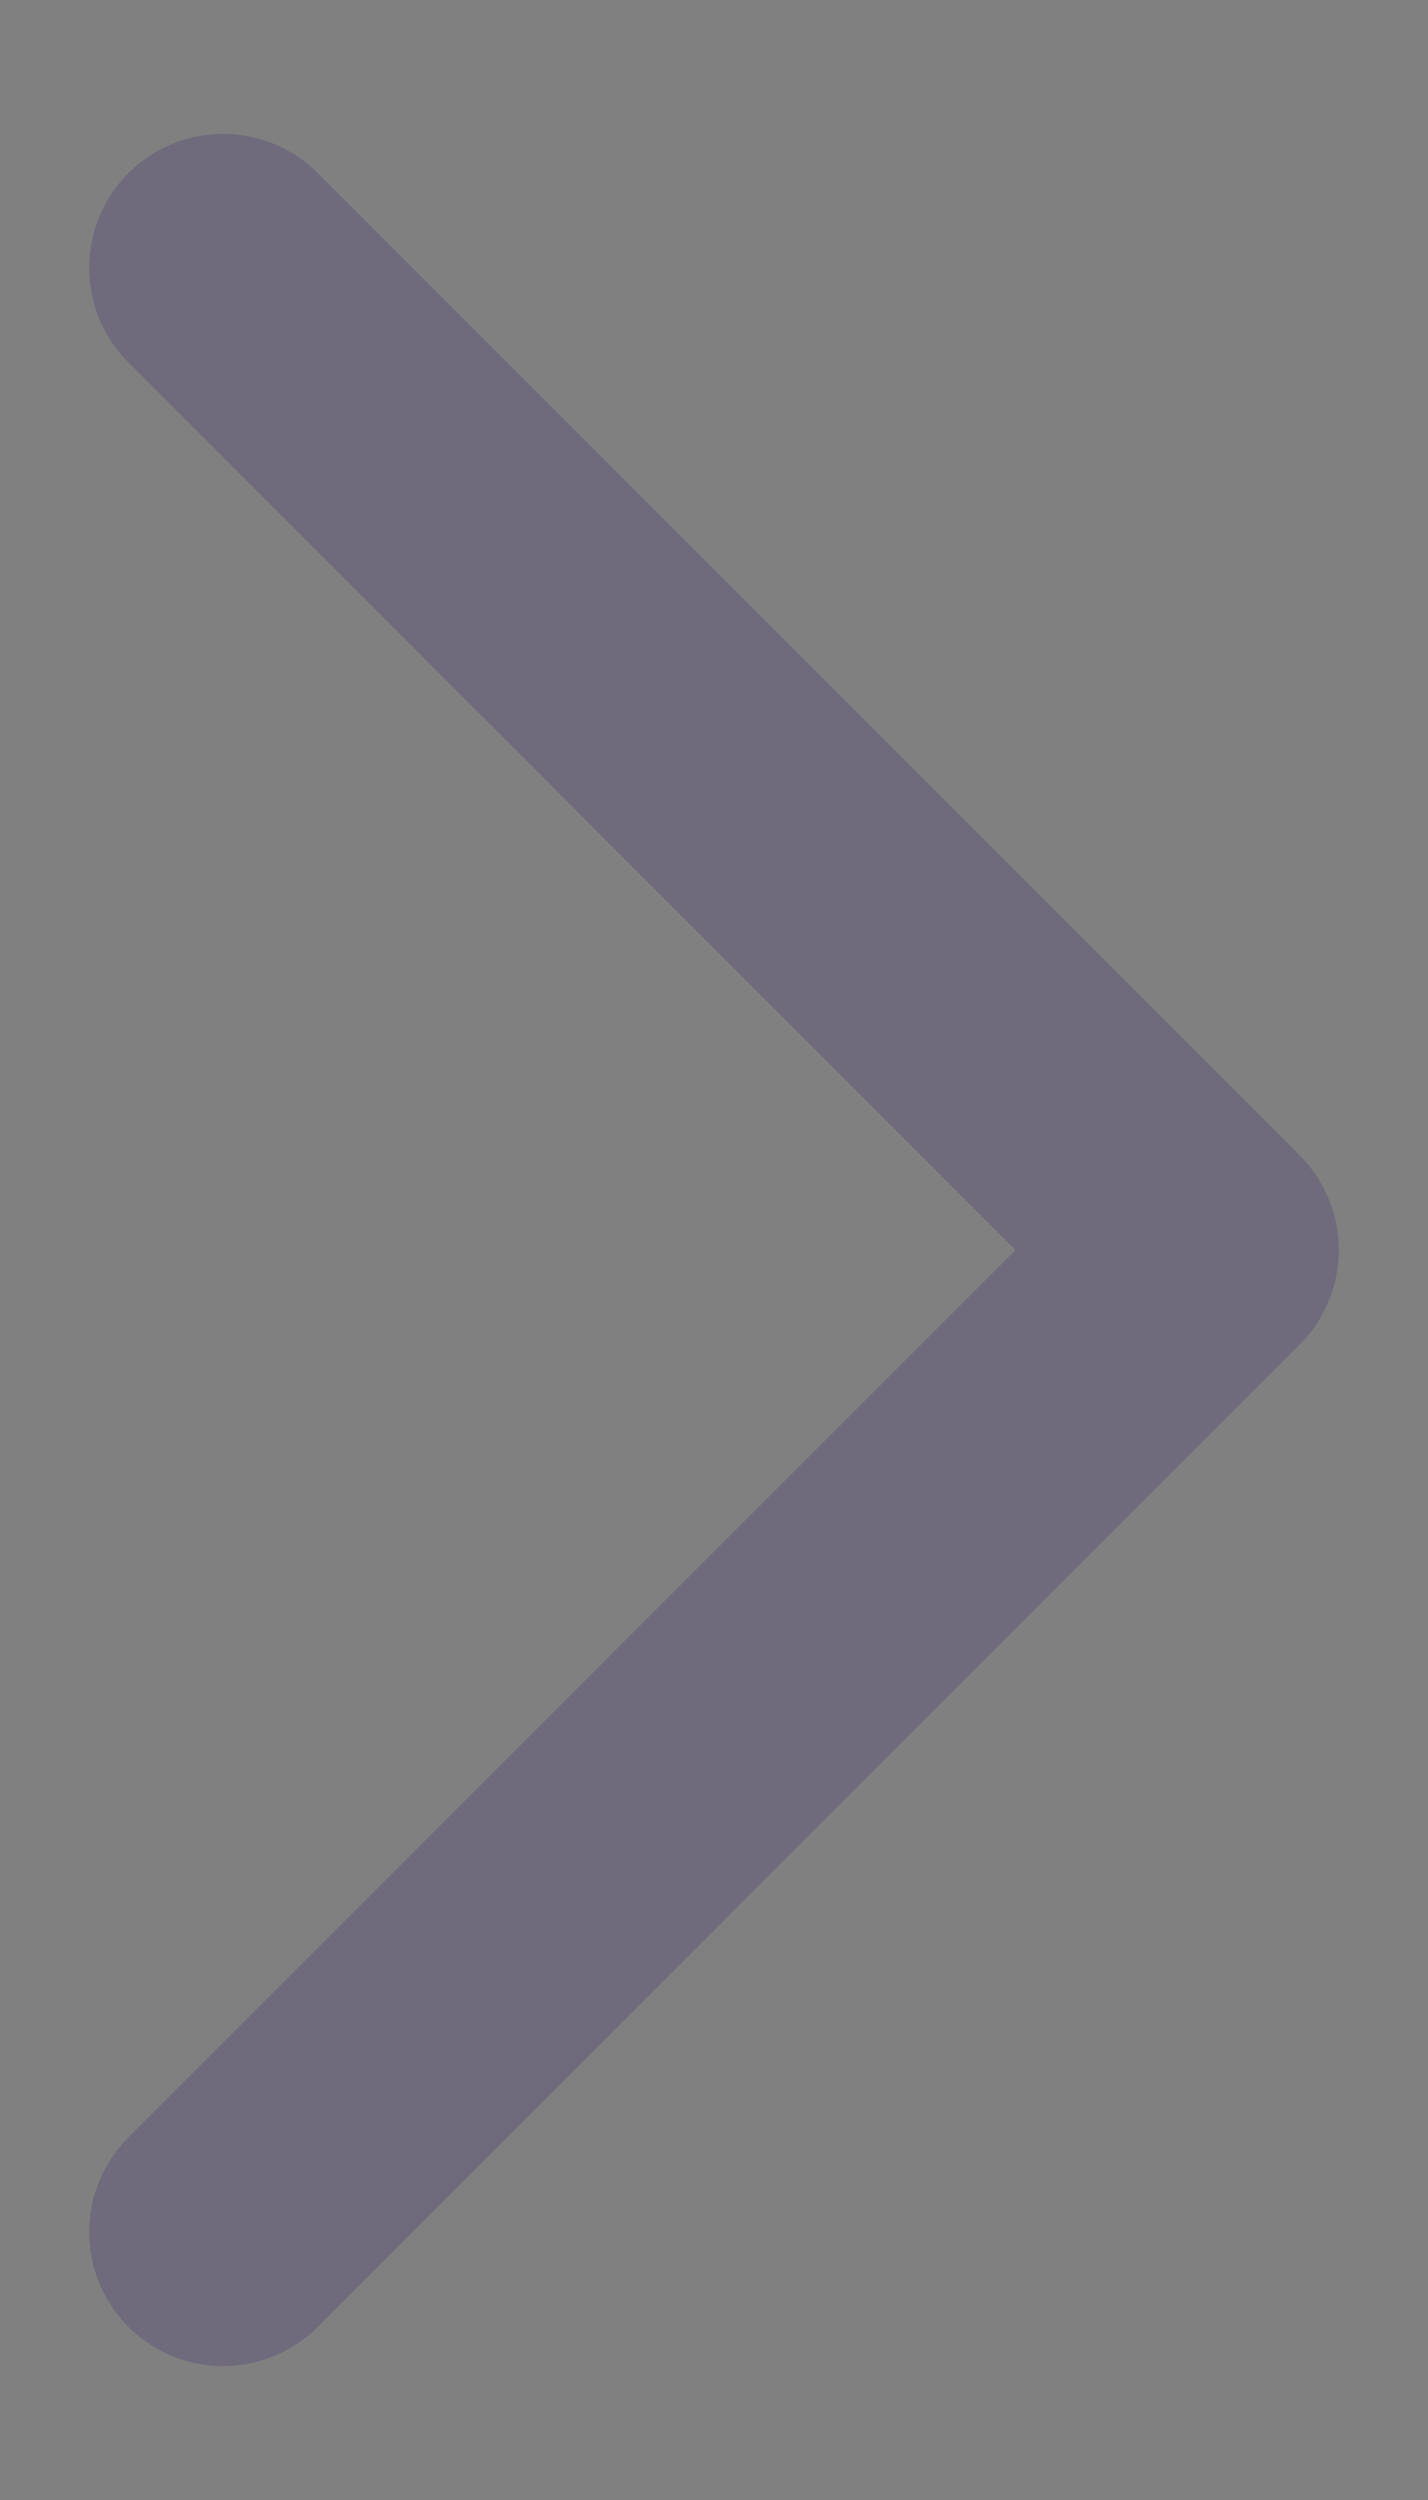 <svg width="8" height="14" viewBox="0 0 8 14" fill="none" xmlns="http://www.w3.org/2000/svg">
<rect x="0" y="0" width="8" height="14" fill="#808080" stroke="none"/>
<path d="M1.25 1.5L6.75 7L1.25 12.5" stroke="#4B465C" stroke-width="1.5" stroke-linecap="round" stroke-linejoin="round"/>
<path d="M1.25 1.5L6.75 7L1.25 12.5" stroke="white" stroke-opacity="0.2" stroke-width="1.5" stroke-linecap="round" stroke-linejoin="round"/>
</svg>
